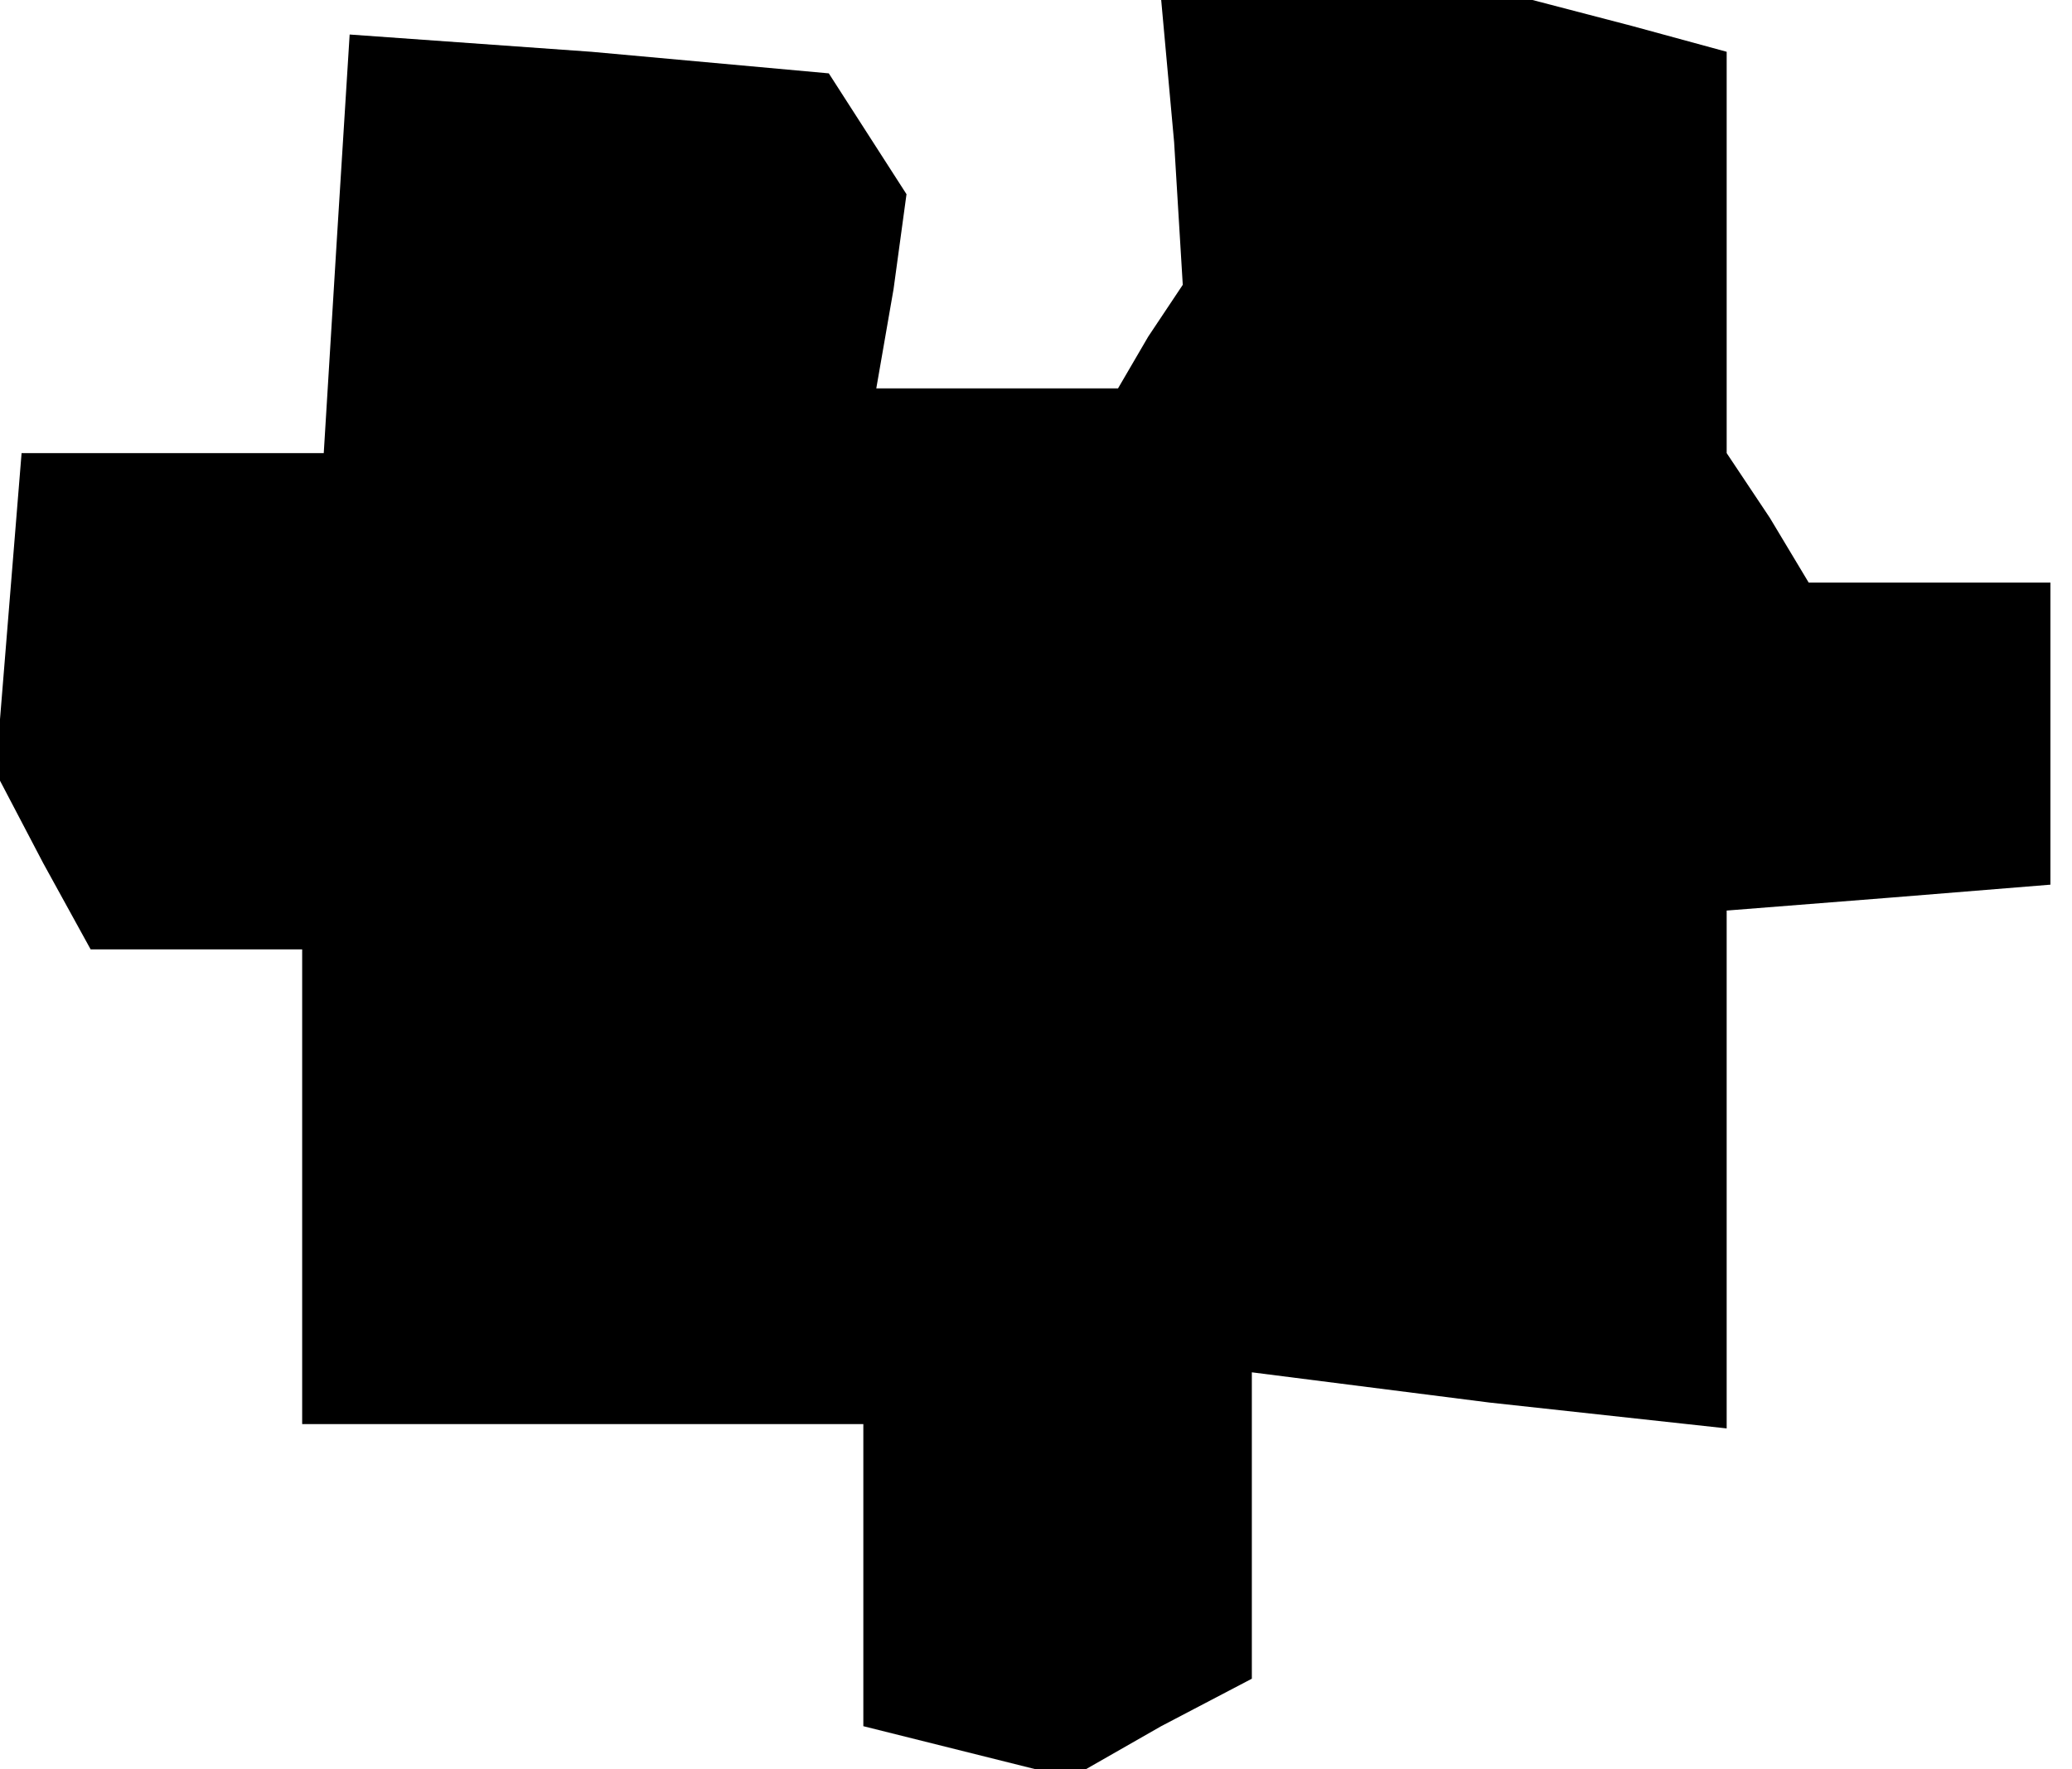 <?xml version="1.0" standalone="no"?>
<!DOCTYPE svg PUBLIC "-//W3C//DTD SVG 20010904//EN"
 "http://www.w3.org/TR/2001/REC-SVG-20010904/DTD/svg10.dtd">
<svg version="1.0" xmlns="http://www.w3.org/2000/svg"
 width="48pt" height="41pt" viewBox="0 0 48 41"
 preserveAspectRatio="xMidYMid meet">
<g transform="translate(0,41) scale(0.1,-0.1)"
fill="#000000" stroke="none">
<path d="M272 377 l2 -33 -8 -12 -7 -12 -28 0 -28 0 4 23 3 22 -9 14 -9 14
-55 5 -56 4 -3 -48 -3 -49 -35 0 -35 0 -3 -37 -3 -37 11 -21 11 -20 24 0 25 0
0 -55 0 -55 65 0 65 0 0 -35 0 -35 24 -6 24 -6 21 12 21 11 0 36 0 35 55 -7
55 -6 0 60 0 60 38 3 37 3 0 35 0 35 -28 0 -28 0 -9 15 -10 15 0 46 0 47 -22
6 -23 6 -43 0 -43 0 3 -33z"/>
</g>
</svg>
